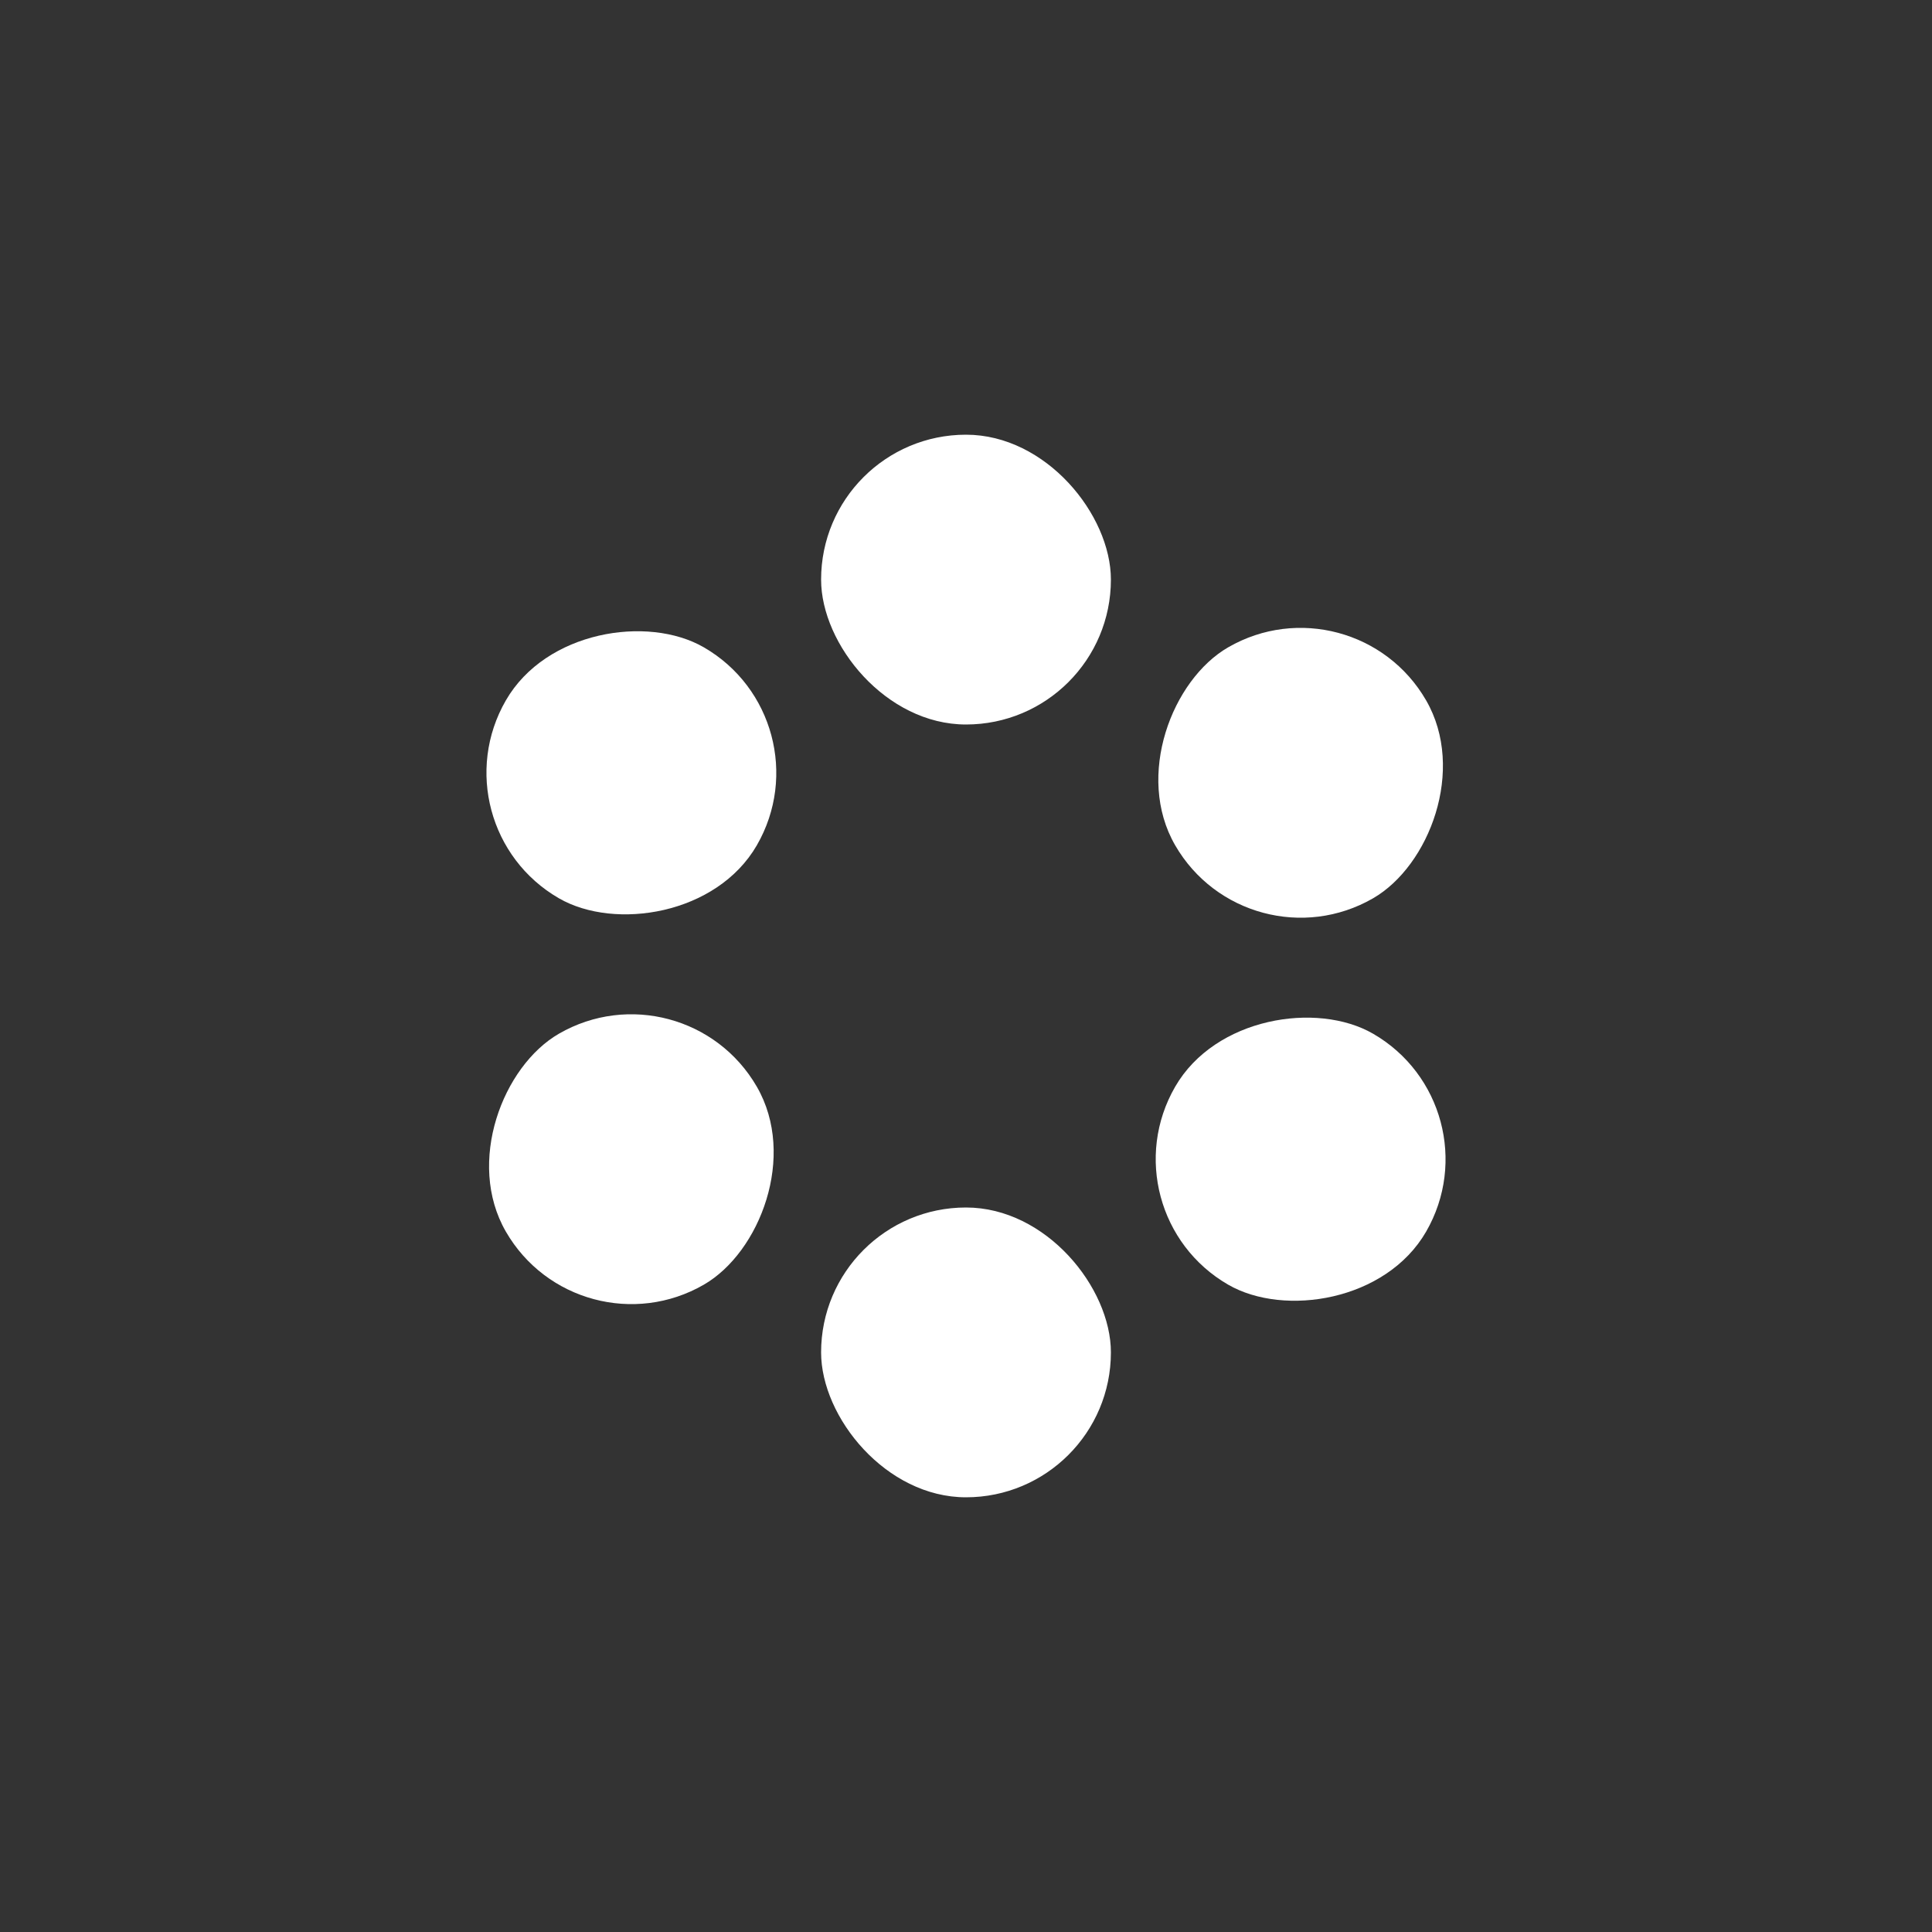 <?xml version="1.0" encoding="utf-8"?>
<svg xmlns="http://www.w3.org/2000/svg" xmlns:xlink="http://www.w3.org/1999/xlink" style="margin: auto; background: rgba(255, 255, 255, 0) none repeat scroll 0% 0%; display: block; shape-rendering: auto;" width="177px" height="177px" viewBox="0 0 100 100" preserveAspectRatio="xMidYMid">
<rect x="0" y="0" width="100" height="100" fill="#333333" stroke="none"/>
<g transform="rotate(0 50 50)">
  <rect x="42.5" y="22.5" rx="7.5" ry="7.5" width="15" height="15" fill="#ffffff">
    <animate attributeName="opacity" values="1;0" keyTimes="0;1" dur="1.042s" begin="-0.868s" repeatCount="indefinite"></animate>
  </rect>
</g><g transform="rotate(60 50 50)">
  <rect x="42.5" y="22.5" rx="7.5" ry="7.5" width="15" height="15" fill="#ffffff">
    <animate attributeName="opacity" values="1;0" keyTimes="0;1" dur="1.042s" begin="-0.694s" repeatCount="indefinite"></animate>
  </rect>
</g><g transform="rotate(120 50 50)">
  <rect x="42.5" y="22.5" rx="7.5" ry="7.5" width="15" height="15" fill="#ffffff">
    <animate attributeName="opacity" values="1;0" keyTimes="0;1" dur="1.042s" begin="-0.521s" repeatCount="indefinite"></animate>
  </rect>
</g><g transform="rotate(180 50 50)">
  <rect x="42.5" y="22.5" rx="7.5" ry="7.5" width="15" height="15" fill="#ffffff">
    <animate attributeName="opacity" values="1;0" keyTimes="0;1" dur="1.042s" begin="-0.347s" repeatCount="indefinite"></animate>
  </rect>
</g><g transform="rotate(240 50 50)">
  <rect x="42.5" y="22.5" rx="7.5" ry="7.5" width="15" height="15" fill="#ffffff">
    <animate attributeName="opacity" values="1;0" keyTimes="0;1" dur="1.042s" begin="-0.174s" repeatCount="indefinite"></animate>
  </rect>
</g><g transform="rotate(300 50 50)">
  <rect x="42.5" y="22.5" rx="7.5" ry="7.5" width="15" height="15" fill="#ffffff">
    <animate attributeName="opacity" values="1;0" keyTimes="0;1" dur="1.042s" begin="0s" repeatCount="indefinite"></animate>
  </rect>
</g>
</svg>